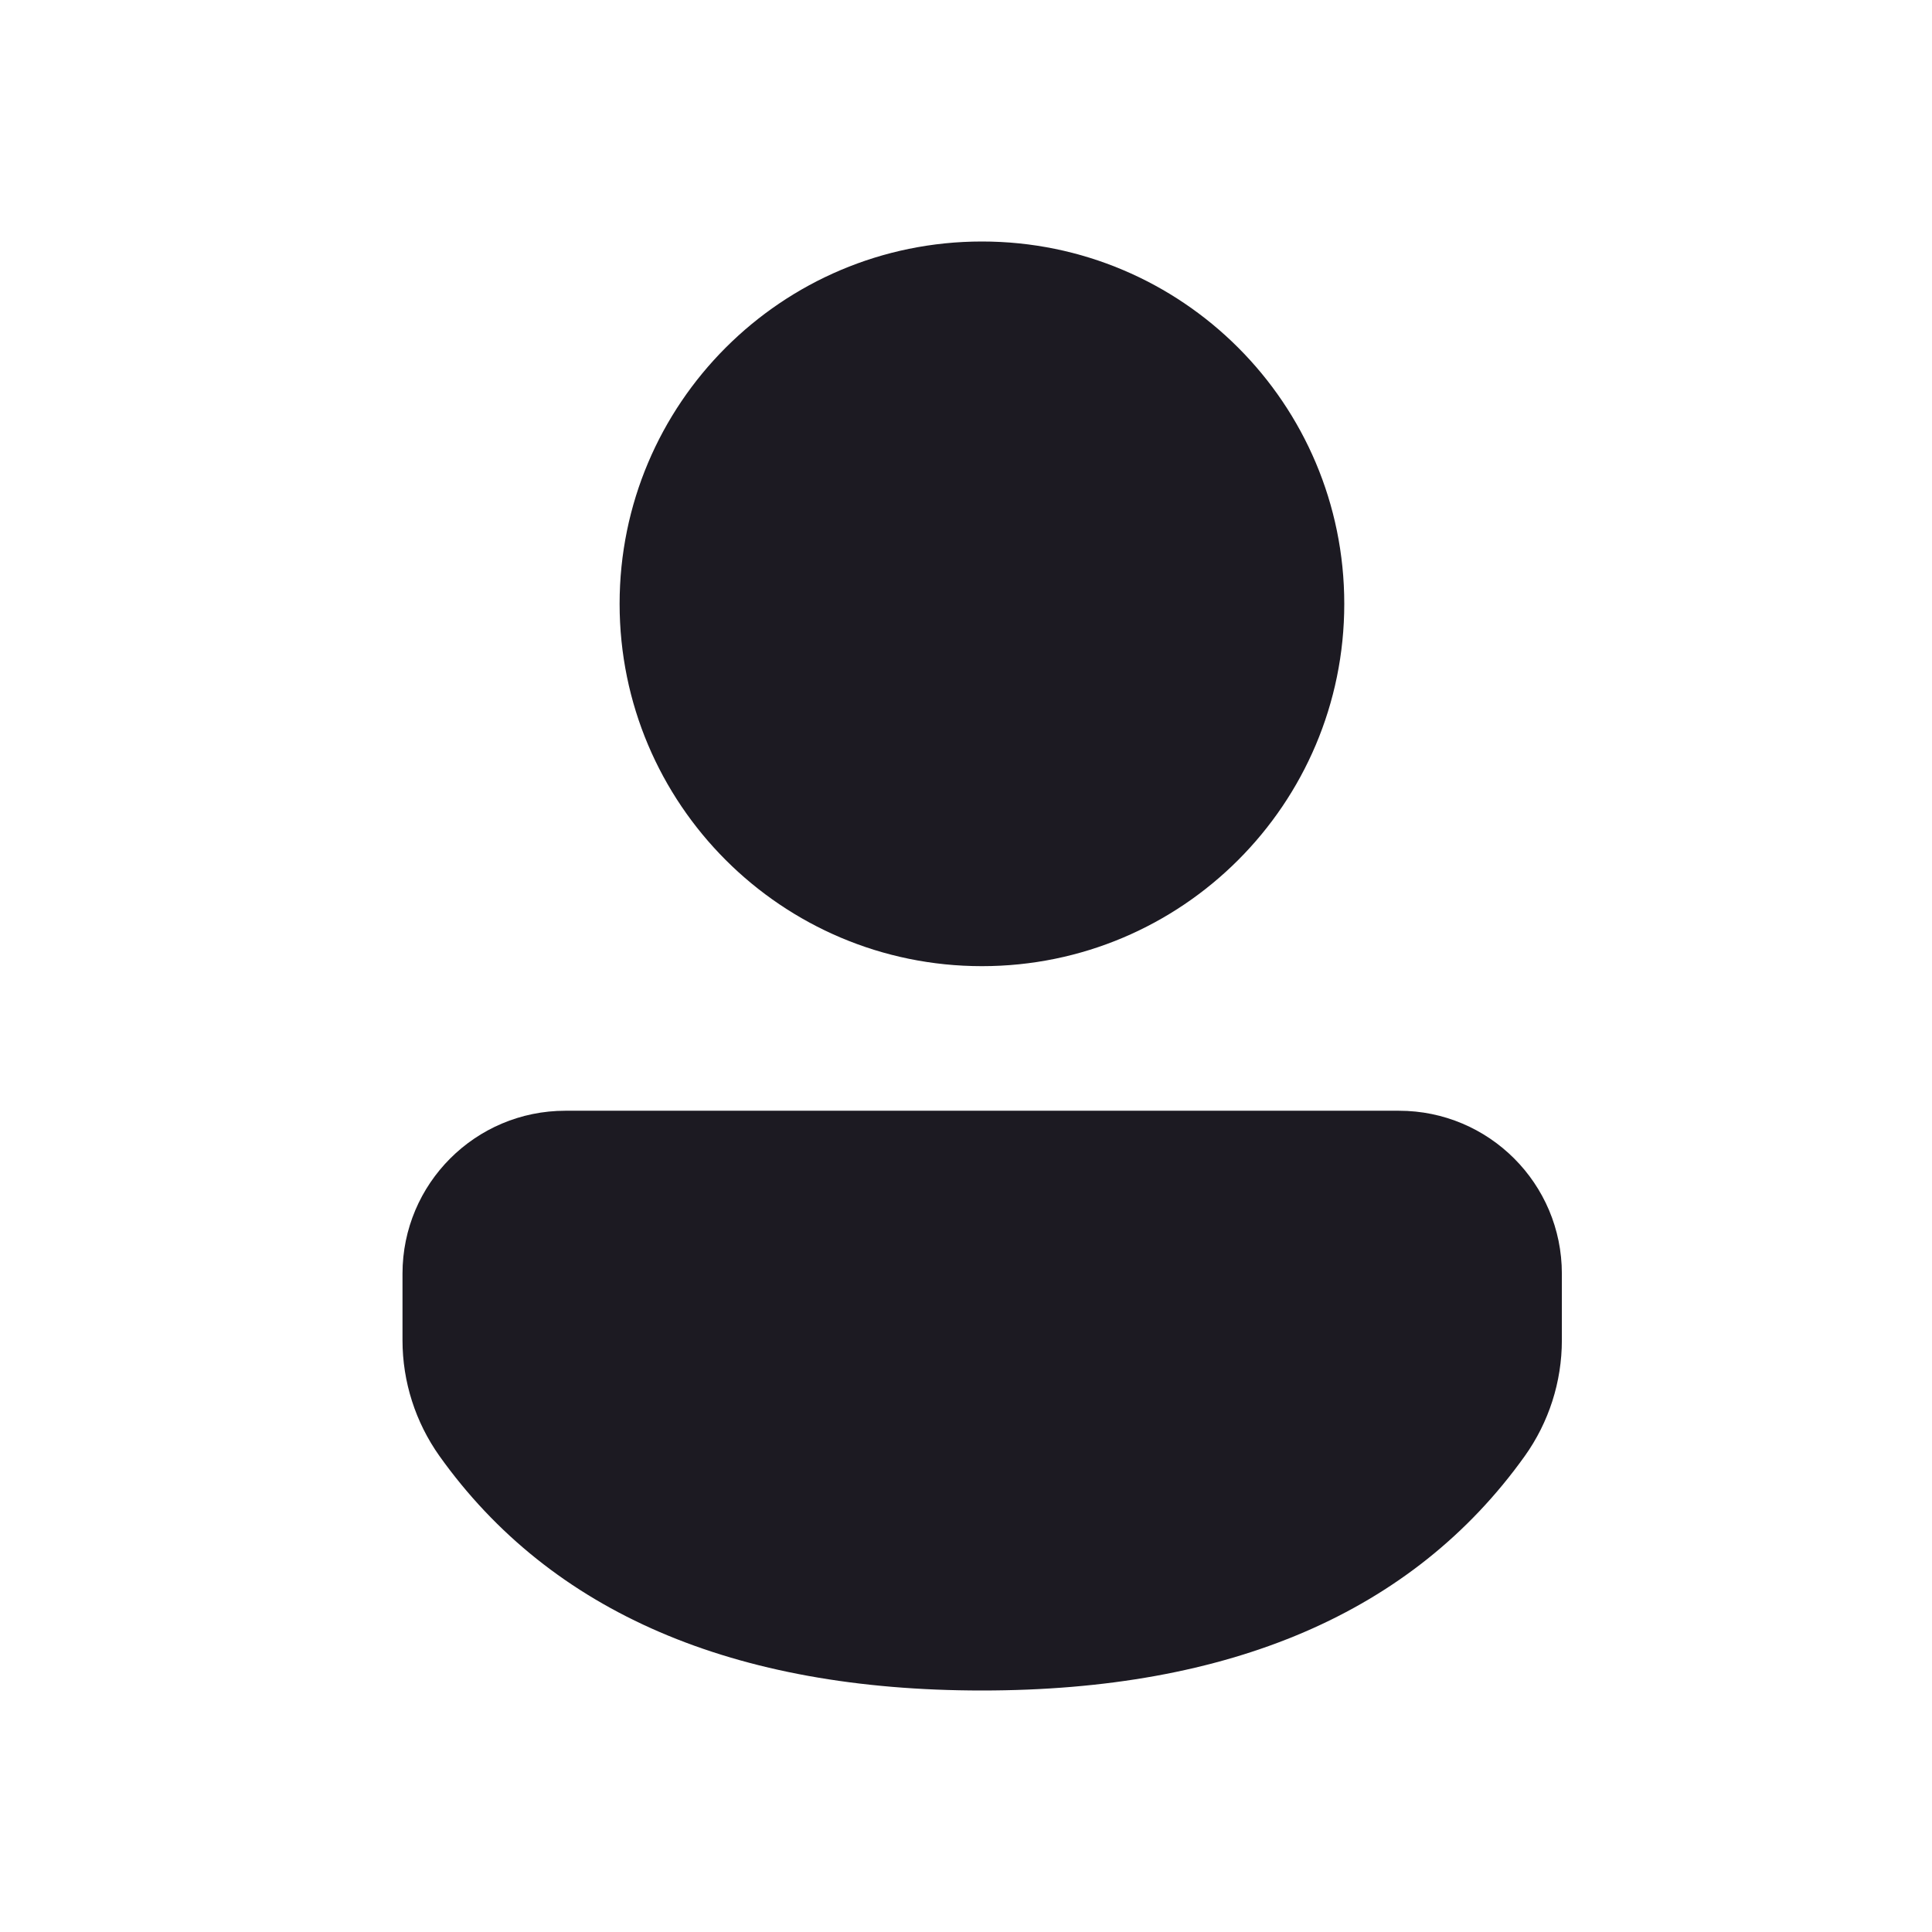 <svg width="24" height="24" viewBox="0 0 24 24" fill="none" xmlns="http://www.w3.org/2000/svg">
<path d="M17.378 13.798C18.496 13.798 19.402 14.704 19.402 15.822V16.649C19.402 17.165 19.241 17.668 18.941 18.088C17.549 20.035 15.277 21 12.198 21C9.119 21 6.848 20.035 5.459 18.087C5.161 17.667 5 17.165 5 16.65V15.822C5 14.704 5.906 13.798 7.024 13.798H17.378ZM12.198 3C14.684 3 16.699 5.015 16.699 7.501C16.699 9.987 14.684 12.002 12.198 12.002C9.712 12.002 7.697 9.987 7.697 7.501C7.697 5.015 9.712 3 12.198 3Z" fill="#1C1A22"/>
</svg>
